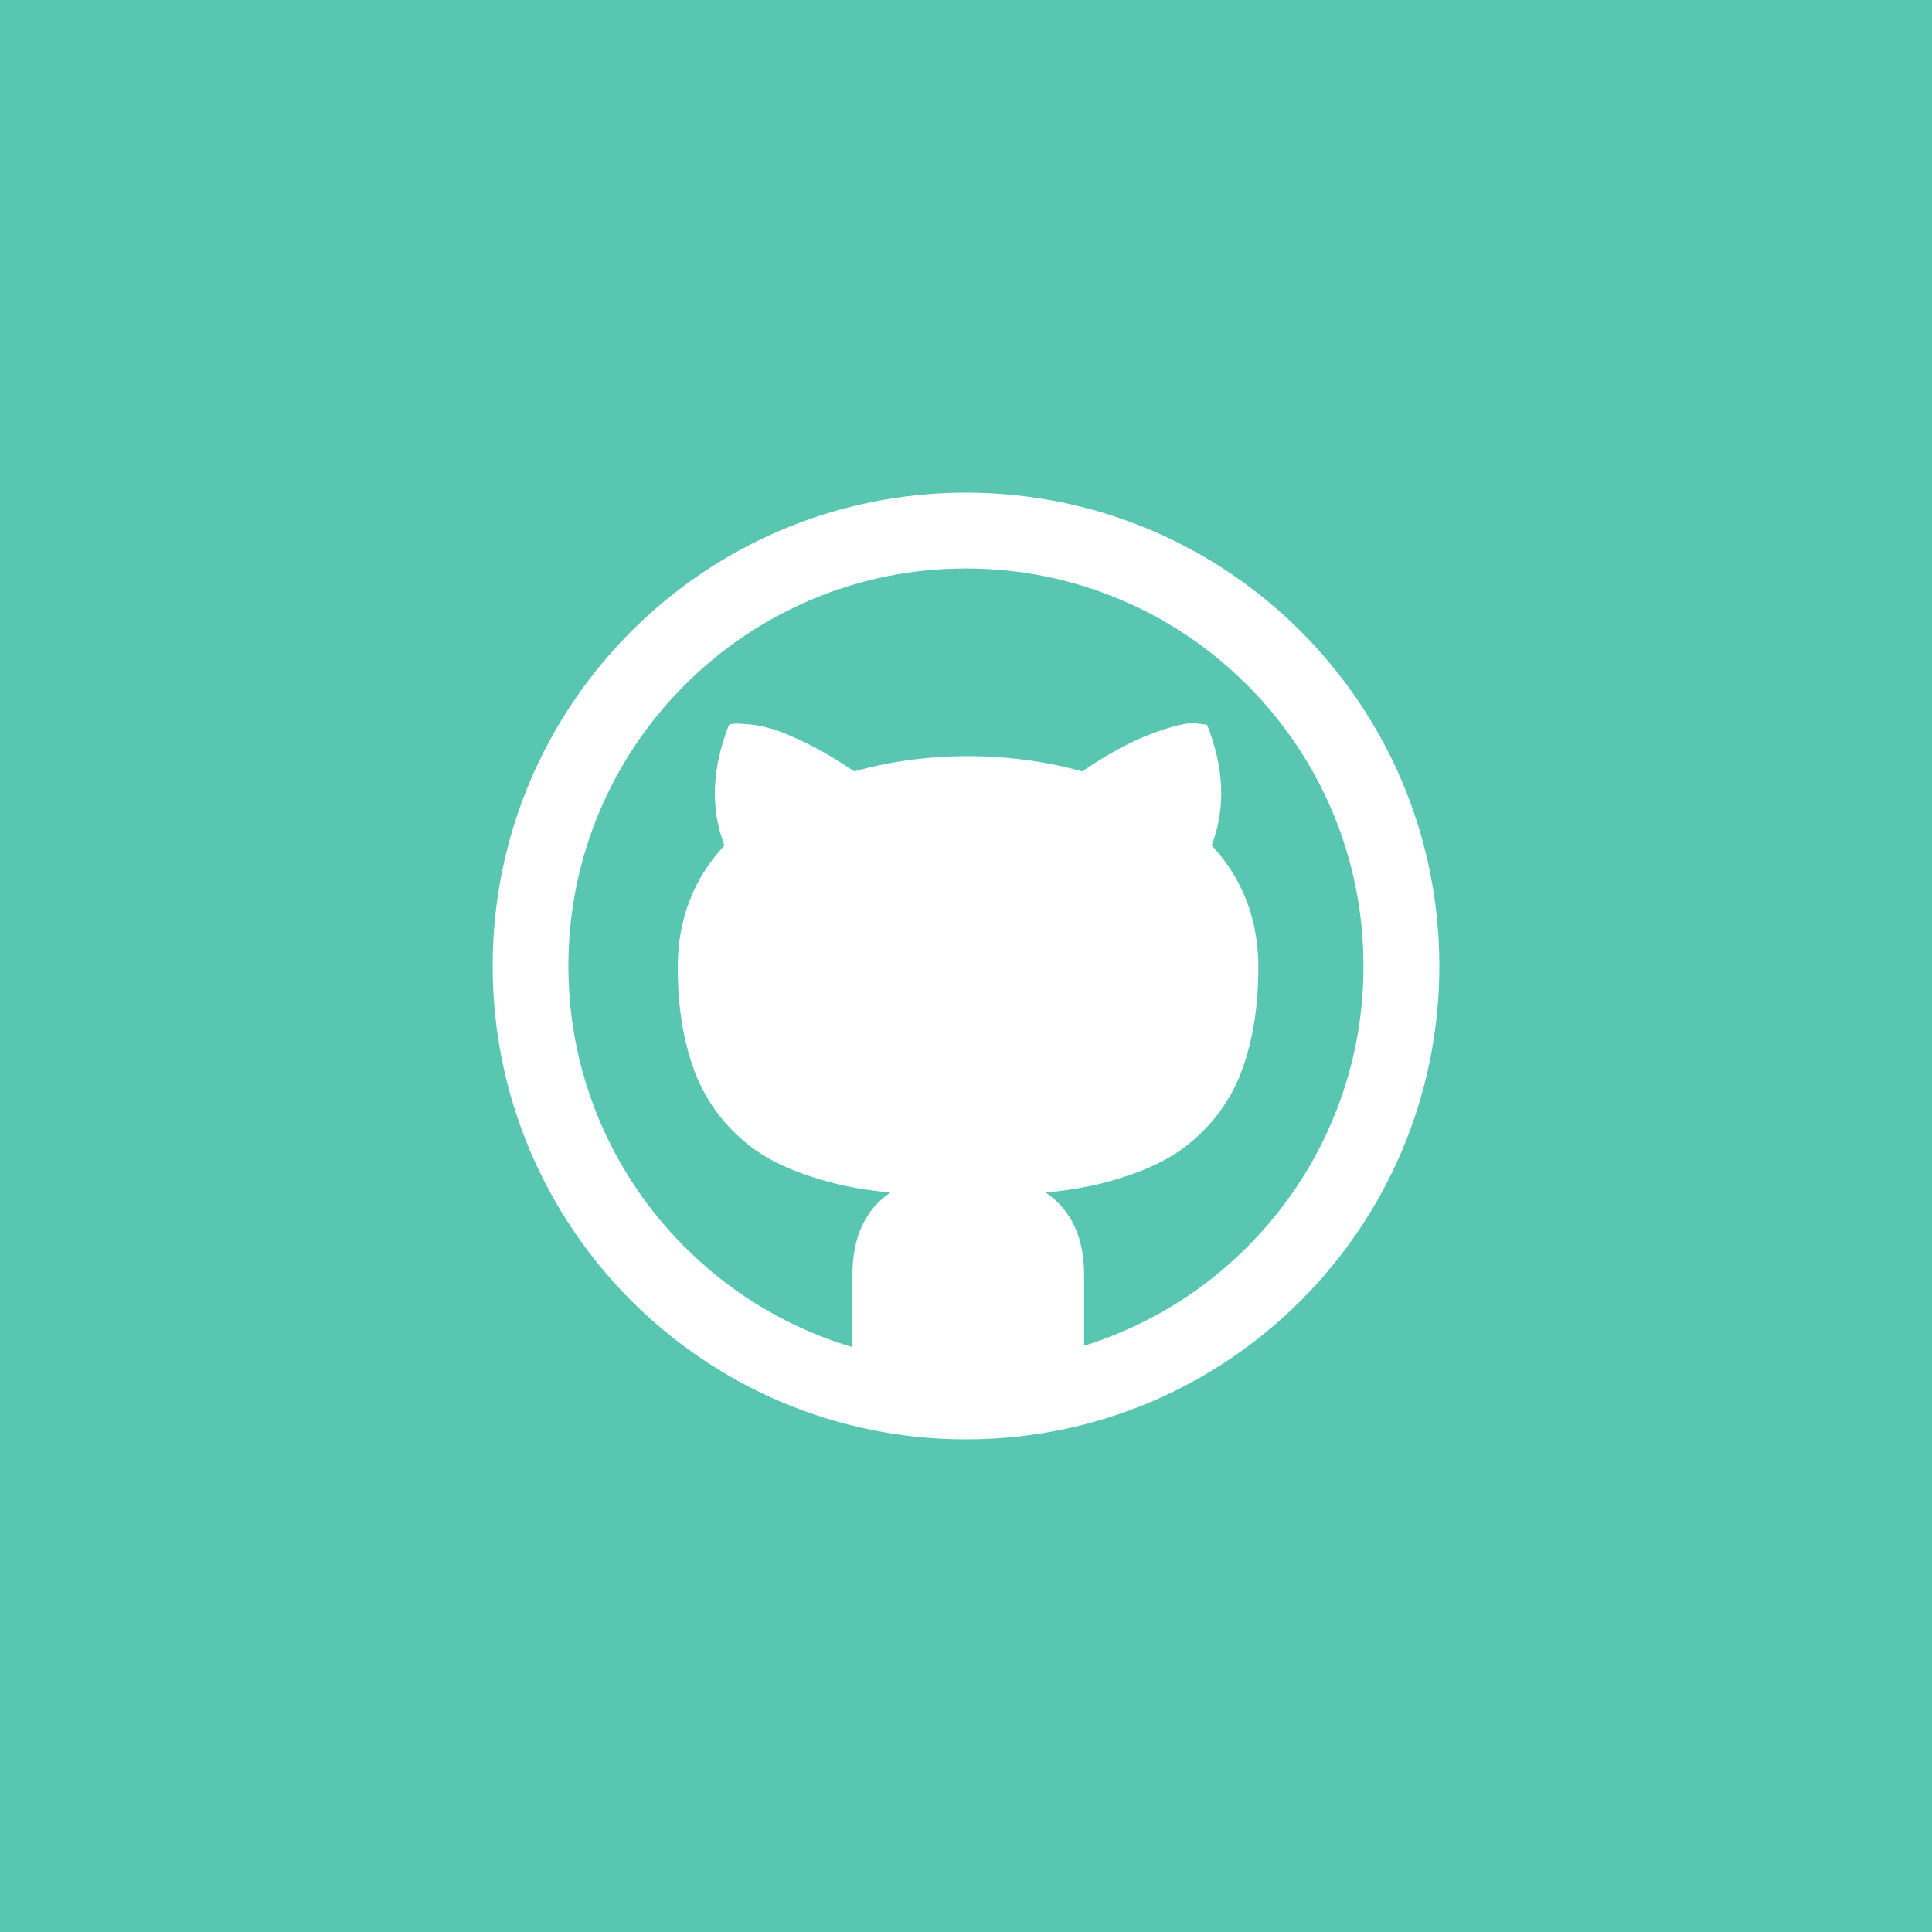 <svg class="custom-icon" xmlns="http://www.w3.org/2000/svg" viewBox="0 0 100 100" style="height:100px;width:100px"><path class="outer-shape" fill="#59C6B1" d="M0 0h100v100H0z"/><path class="inner-shape" d="M50 25.5c-13.531 0-24.5 10.969-24.5 24.5S36.469 74.5 50 74.5 74.5 63.531 74.5 50 63.531 25.5 50 25.5zm14.55 39.05c-1.891 1.891-4.092 3.375-6.542 4.412-.623.263-1.254.494-1.895.694v-3.672c0-1.93-.662-3.349-1.986-4.258.83-.08 1.591-.192 2.285-.335.694-.143 1.427-.351 2.201-.623.773-.272 1.468-.595 2.082-.969.614-.375 1.204-.862 1.77-1.46s1.041-1.276 1.423-2.034.686-1.667.909-2.728c.223-1.06.335-2.229.335-3.505 0-2.473-.805-4.577-2.417-6.316.734-1.914.654-3.995-.239-6.245l-.599-.071c-.414-.048-1.161.128-2.237.526-1.077.399-2.285 1.052-3.624 1.962-1.899-.526-3.868-.789-5.91-.789-2.058 0-4.019.263-5.886.789-.845-.575-1.647-1.048-2.405-1.423-.757-.375-1.363-.63-1.819-.766-.455-.136-.877-.22-1.268-.252s-.642-.04-.753-.024c-.112.015-.192.032-.239.048-.893 2.265-.973 4.347-.239 6.245-1.611 1.738-2.417 3.844-2.417 6.316 0 1.276.112 2.445.335 3.505.224 1.06.526 1.97.909 2.728.383.757.858 1.435 1.423 2.034s1.157 1.085 1.77 1.46c.614.376 1.308.698 2.082.969.773.272 1.507.478 2.201.623.694.143 1.456.256 2.285.335-1.308.893-1.962 2.313-1.962 4.258v3.744c-.723-.215-1.435-.469-2.134-.765-2.45-1.036-4.651-2.521-6.542-4.412s-3.375-4.092-4.412-6.542c-1.071-2.534-1.615-5.228-1.615-8.008s.543-5.474 1.615-8.008c1.036-2.45 2.521-4.651 4.412-6.542s4.092-3.375 6.542-4.412c2.534-1.072 5.228-1.615 8.008-1.615s5.474.543 8.008 1.615c2.45 1.036 4.651 2.521 6.542 4.412s3.375 4.092 4.412 6.542c1.071 2.534 1.615 5.229 1.615 8.008s-.543 5.474-1.615 8.008c-1.036 2.45-2.521 4.651-4.411 6.542z" fill="#FFFFFF"/></svg>